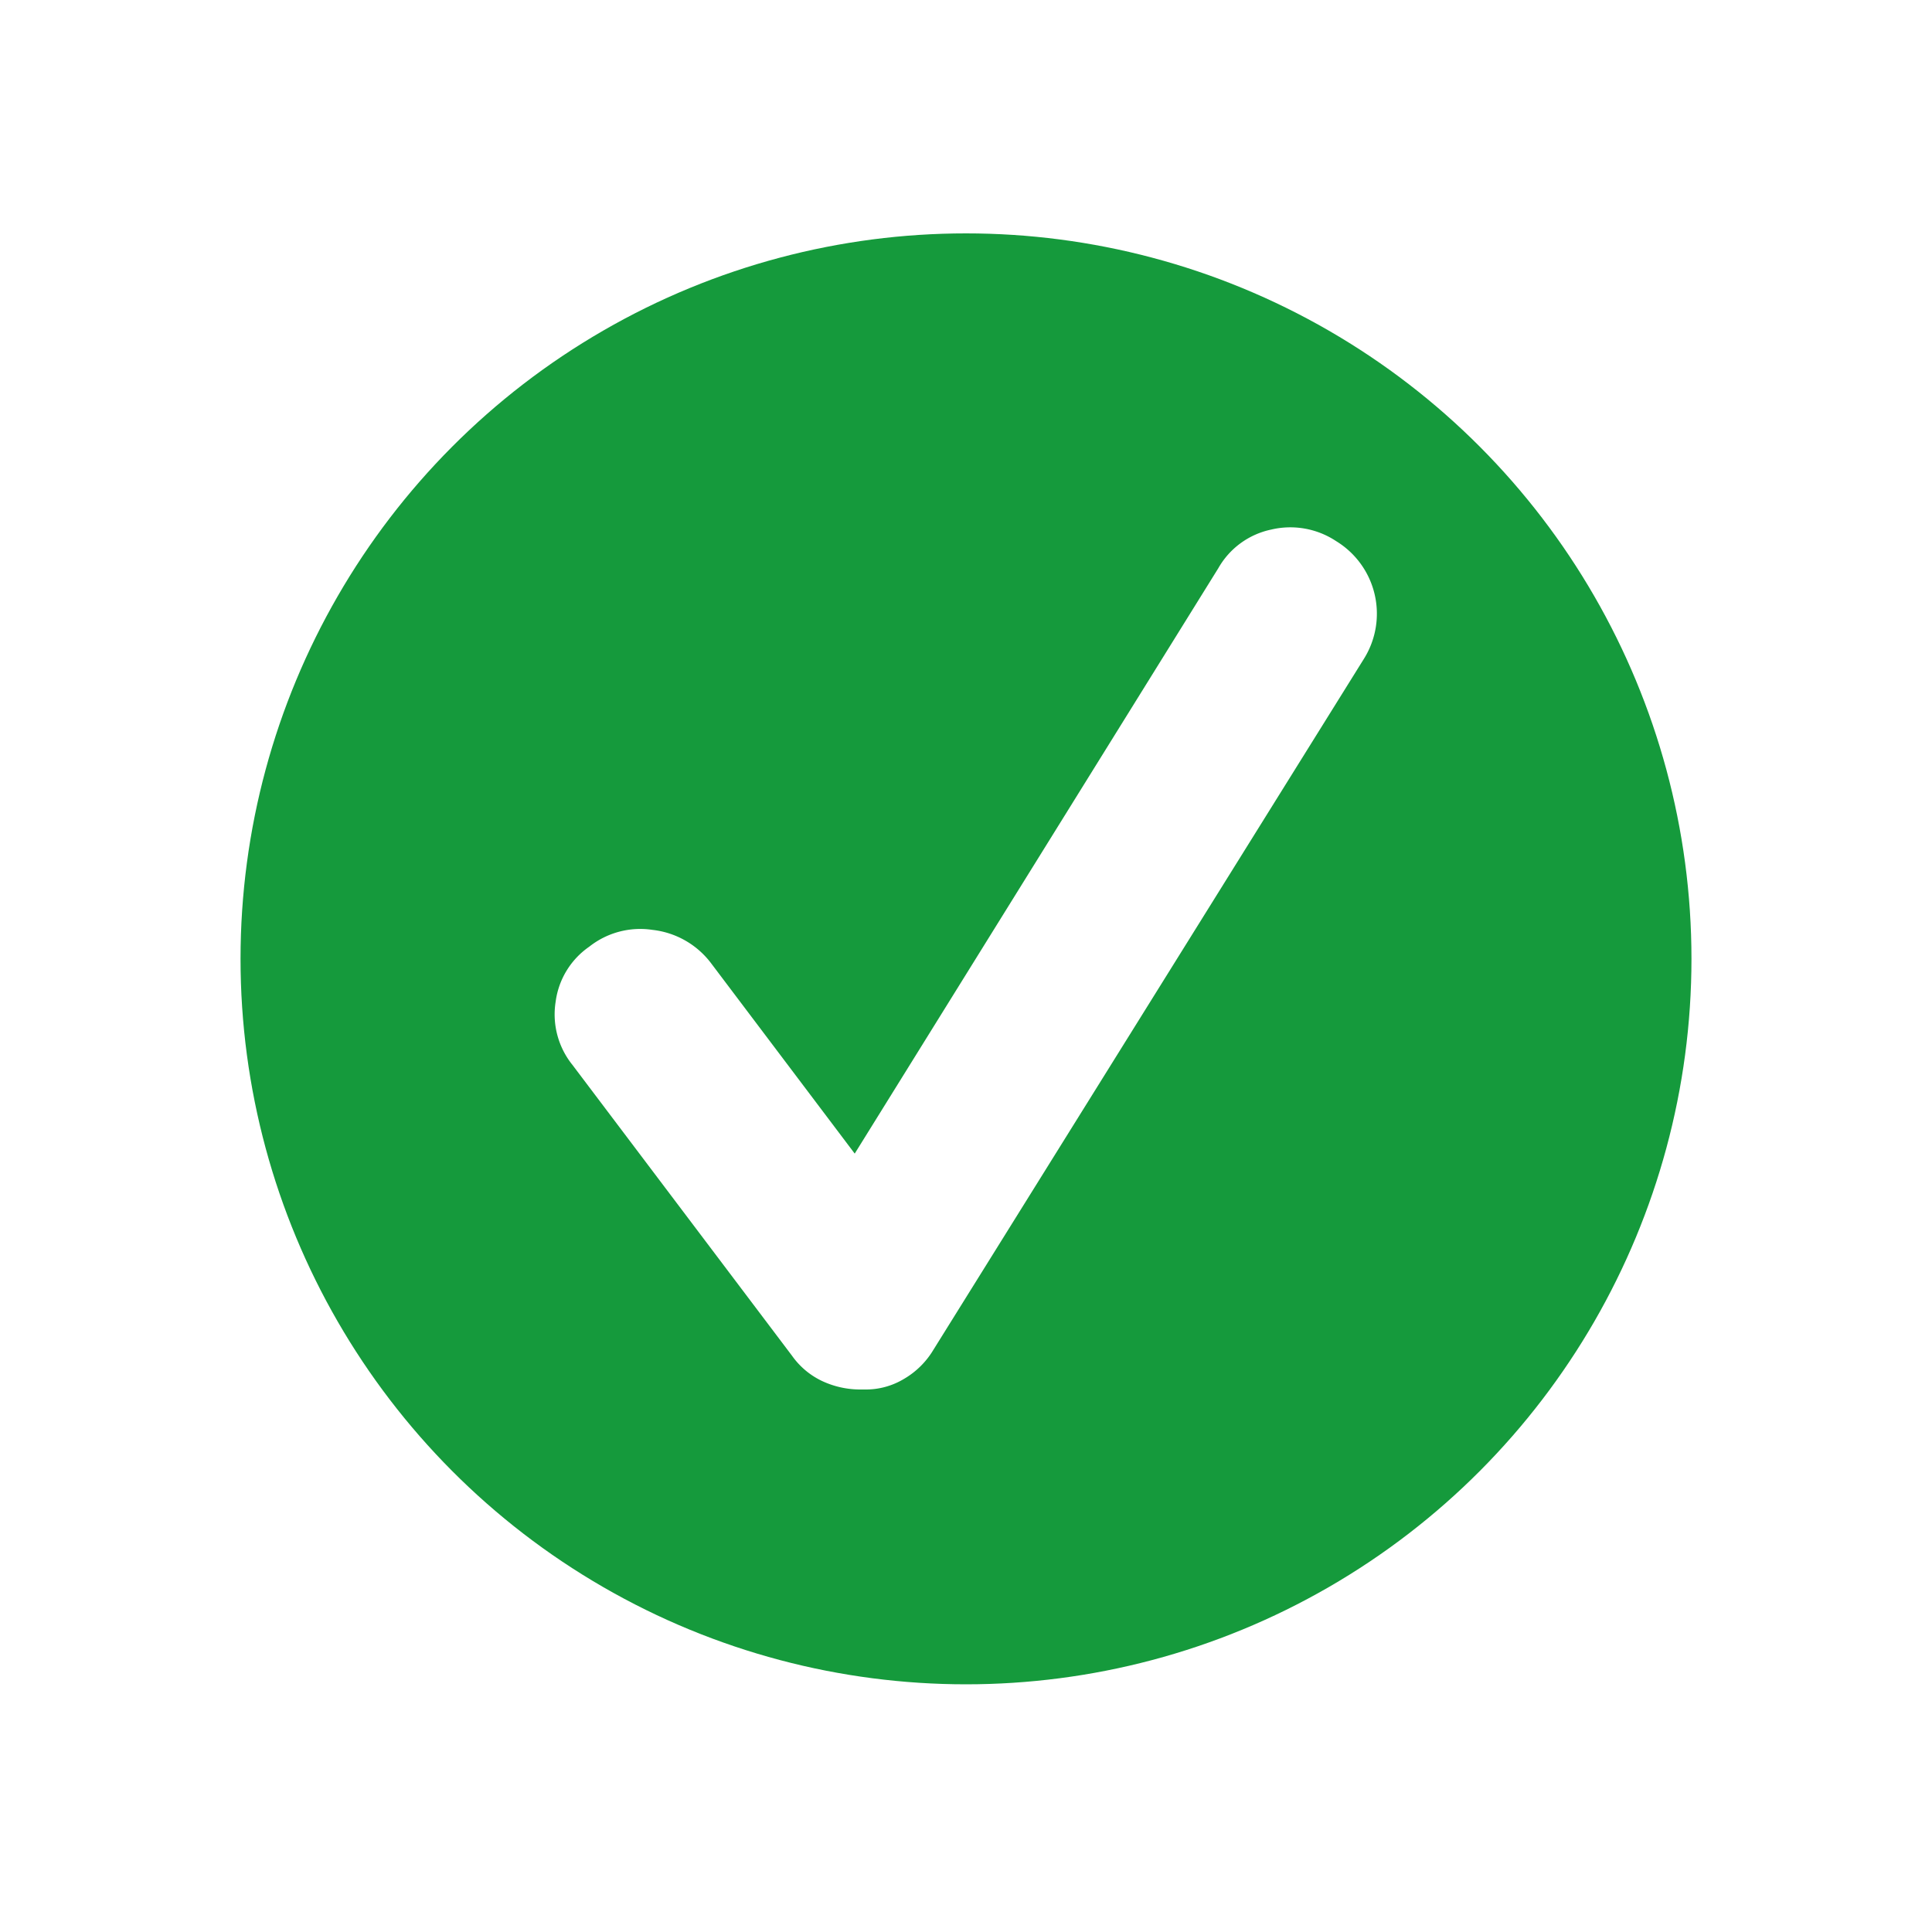 <svg class='svg-check' xmlns="http://www.w3.org/2000/svg" viewBox="0 0 100 100"><defs><style>.\38 bfff7a9-f426-46e8-91bc-56e59f860e96{fill:#159a3c;}.\33 d93a3c1-2ee3-485b-9bc0-3a71727f2cb8{fill:#fff;}</style></defs><title>Rekam icons groen</title><circle class="8bfff7a9-f426-46e8-91bc-56e59f860e96" cx="50" cy="49.63" r="37.55"/><path class="3d93a3c1-2ee3-485b-9bc0-3a71727f2cb8" d="M44.57,71.92a4.66,4.66,0,0,1-2-.43A4,4,0,0,1,41,70.18L29.63,55.12a4.17,4.17,0,0,1-.87-3.27A4.11,4.11,0,0,1,30.5,49a4.25,4.25,0,0,1,3.27-.87,4.41,4.41,0,0,1,3,1.68l7.47,9.9L63.06,29.41a4.12,4.12,0,0,1,2.74-2,4.29,4.29,0,0,1,3.36.6,4.4,4.4,0,0,1,1.43,6.1L48.31,69.87a4.28,4.28,0,0,1-1.5,1.49,3.83,3.83,0,0,1-2.05.56h-.19Z"/></svg>
